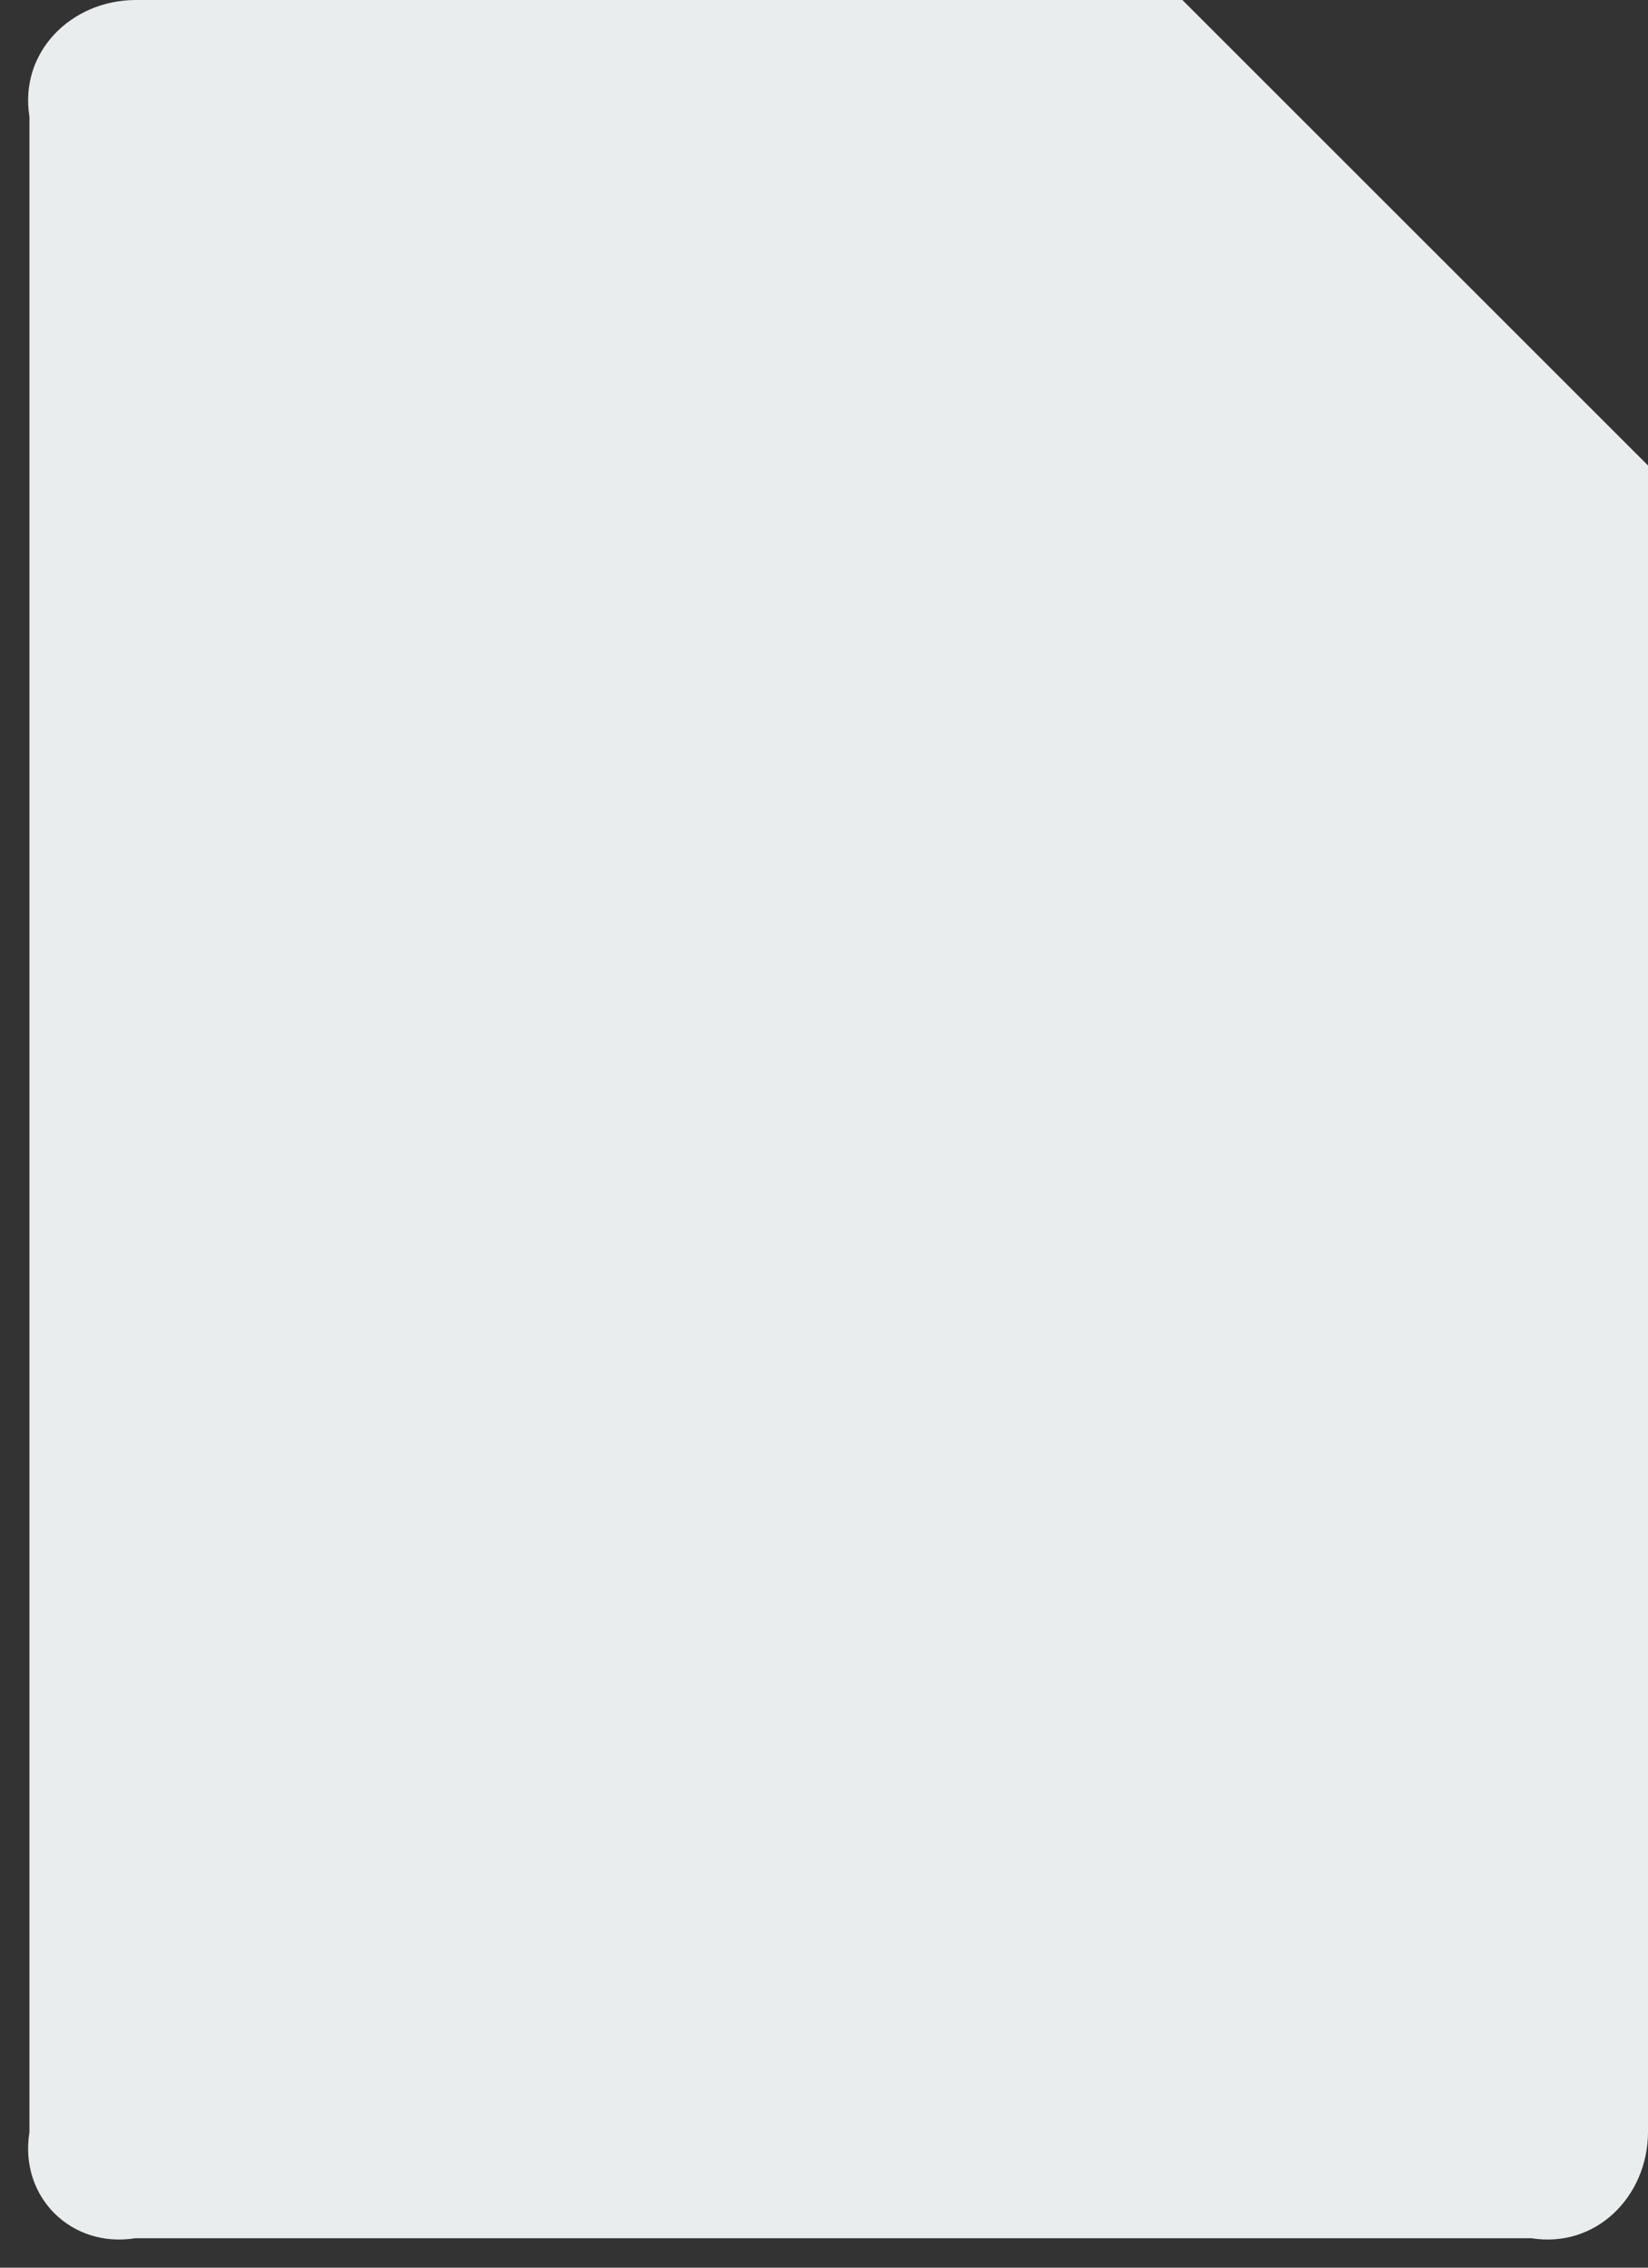 ﻿<?xml version="1.0" encoding="utf-8"?>
<svg version="1.1" xmlns:xlink="http://www.w3.org/1999/xlink" width="56px" height="77px" xmlns="http://www.w3.org/2000/svg">
  <rect width="100%" height="100%" fill="#333333" stroke="none"/>
  <g transform="matrix(1 0 0 1 -1372 -204 )">
    <path d="M 40.178 0  L 56 15.805  L 56 72.404  C 55.989 74.589  54.226 76.352  52.037 76  L 4.601 76  C 2.414 76.352  0.648 74.589  1 72.404  L 1 3.959  C 0.648 1.772  2.414 0.011  4.601 0  L 40.178 0  Z " fill-rule="nonzero" fill="#e9eded" stroke="none" transform="matrix(1 0 0 1 1372 204 )" />
  </g>
</svg>